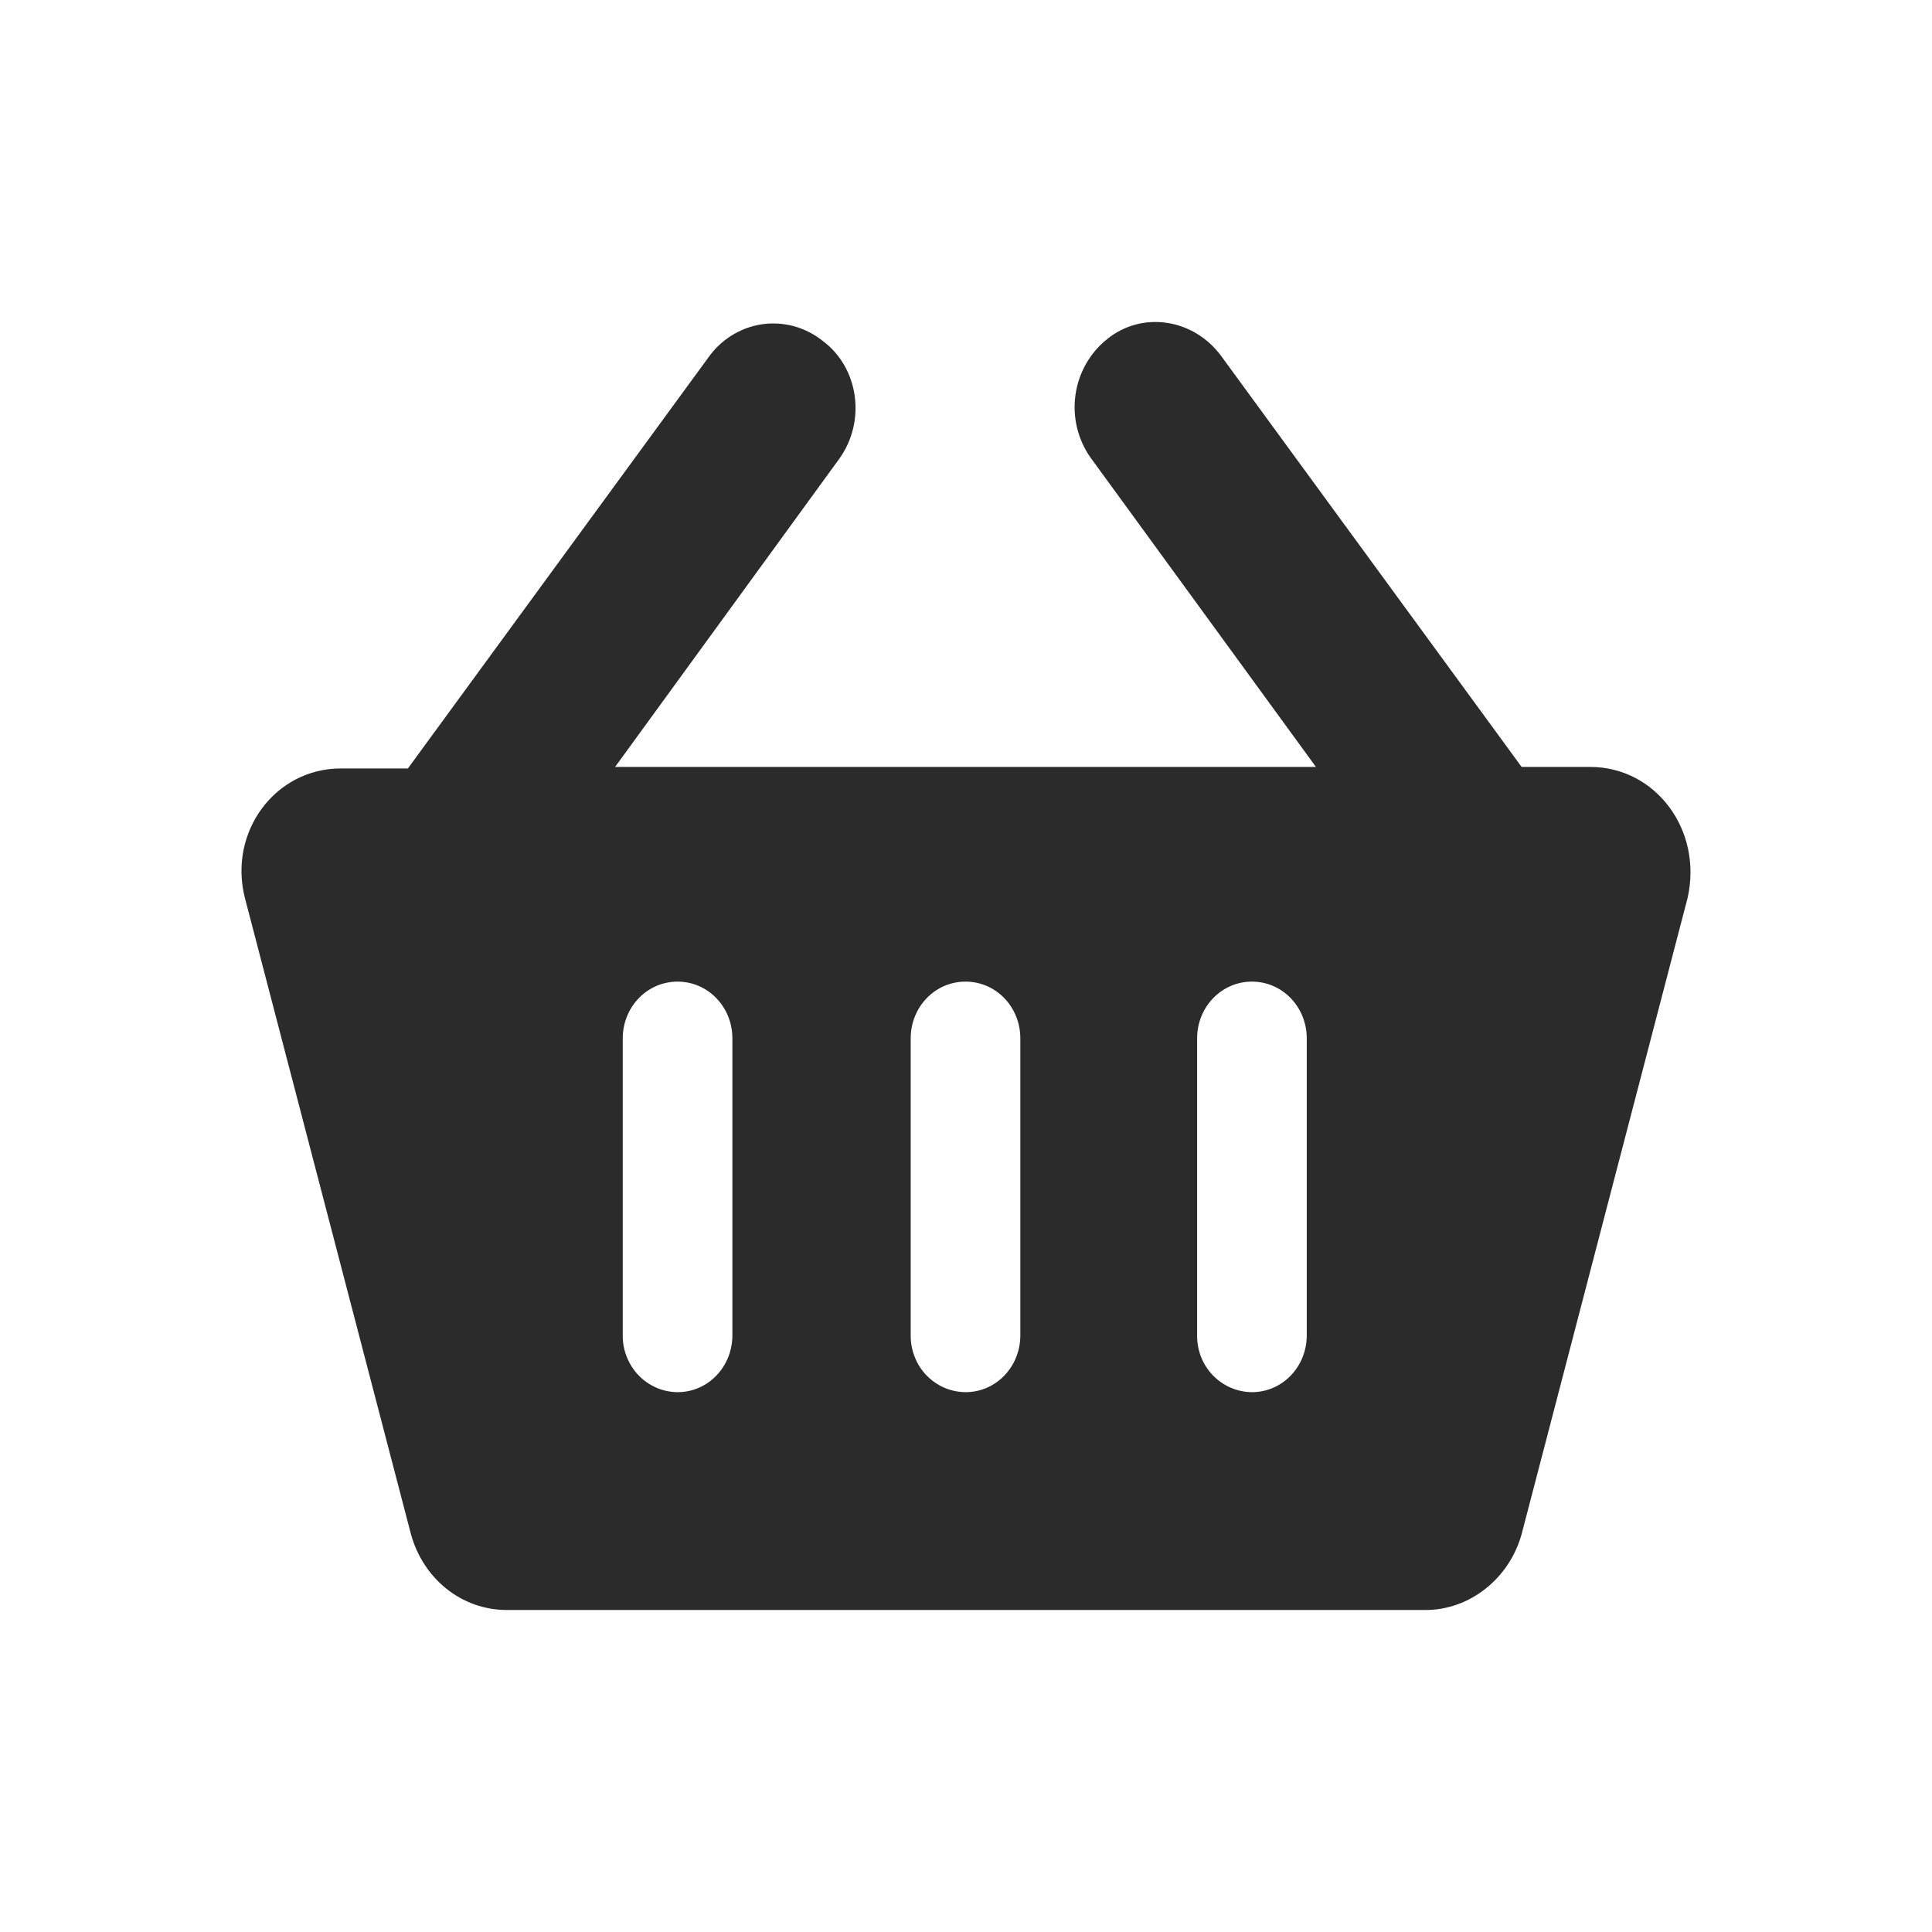 <?xml version="1.0" encoding="UTF-8"?>
<svg width="24" height="24" viewBox="0 0 24 24" fill="none" xmlns="http://www.w3.org/2000/svg">
<path d="M19.753 9.527H18.902L15.174 4.428C14.832 3.957 14.189 3.859 13.754 4.212C13.54 4.382 13.399 4.63 13.36 4.905C13.321 5.179 13.388 5.458 13.546 5.683L16.347 9.527H7.641L10.423 5.703C10.764 5.232 10.669 4.565 10.215 4.231C10.109 4.147 9.987 4.086 9.858 4.051C9.728 4.017 9.593 4.009 9.46 4.029C9.327 4.05 9.2 4.097 9.086 4.169C8.972 4.241 8.873 4.335 8.795 4.447L5.067 9.546H4.234C3.42 9.546 2.834 10.331 3.042 11.154L5.105 19.058C5.256 19.608 5.73 20 6.297 20H17.709C18.258 20 18.75 19.608 18.902 19.058L20.964 11.154C21.154 10.311 20.567 9.527 19.753 9.527ZM9.098 16.587C9.098 16.979 8.795 17.294 8.417 17.294C8.327 17.293 8.238 17.275 8.155 17.239C8.072 17.203 7.996 17.151 7.933 17.085C7.87 17.02 7.82 16.942 7.786 16.856C7.752 16.771 7.735 16.679 7.736 16.587V12.9C7.736 12.508 8.039 12.194 8.417 12.194C8.795 12.194 9.098 12.508 9.098 12.9V16.587ZM12.675 16.587C12.675 16.979 12.373 17.294 11.994 17.294C11.904 17.293 11.815 17.275 11.731 17.239C11.648 17.203 11.573 17.151 11.509 17.085C11.446 17.02 11.396 16.942 11.363 16.856C11.329 16.771 11.312 16.679 11.313 16.587V12.9C11.313 12.508 11.615 12.194 11.994 12.194C12.373 12.194 12.675 12.508 12.675 12.9V16.587ZM16.233 16.587C16.233 16.979 15.93 17.294 15.552 17.294C15.462 17.293 15.373 17.275 15.29 17.239C15.206 17.203 15.131 17.151 15.068 17.086C15.004 17.02 14.954 16.942 14.92 16.857C14.887 16.771 14.87 16.679 14.871 16.587V12.9C14.871 12.508 15.174 12.194 15.552 12.194C15.93 12.194 16.233 12.508 16.233 12.9V16.588L16.233 16.587Z" fill="#2B2B2B"/>
</svg>
